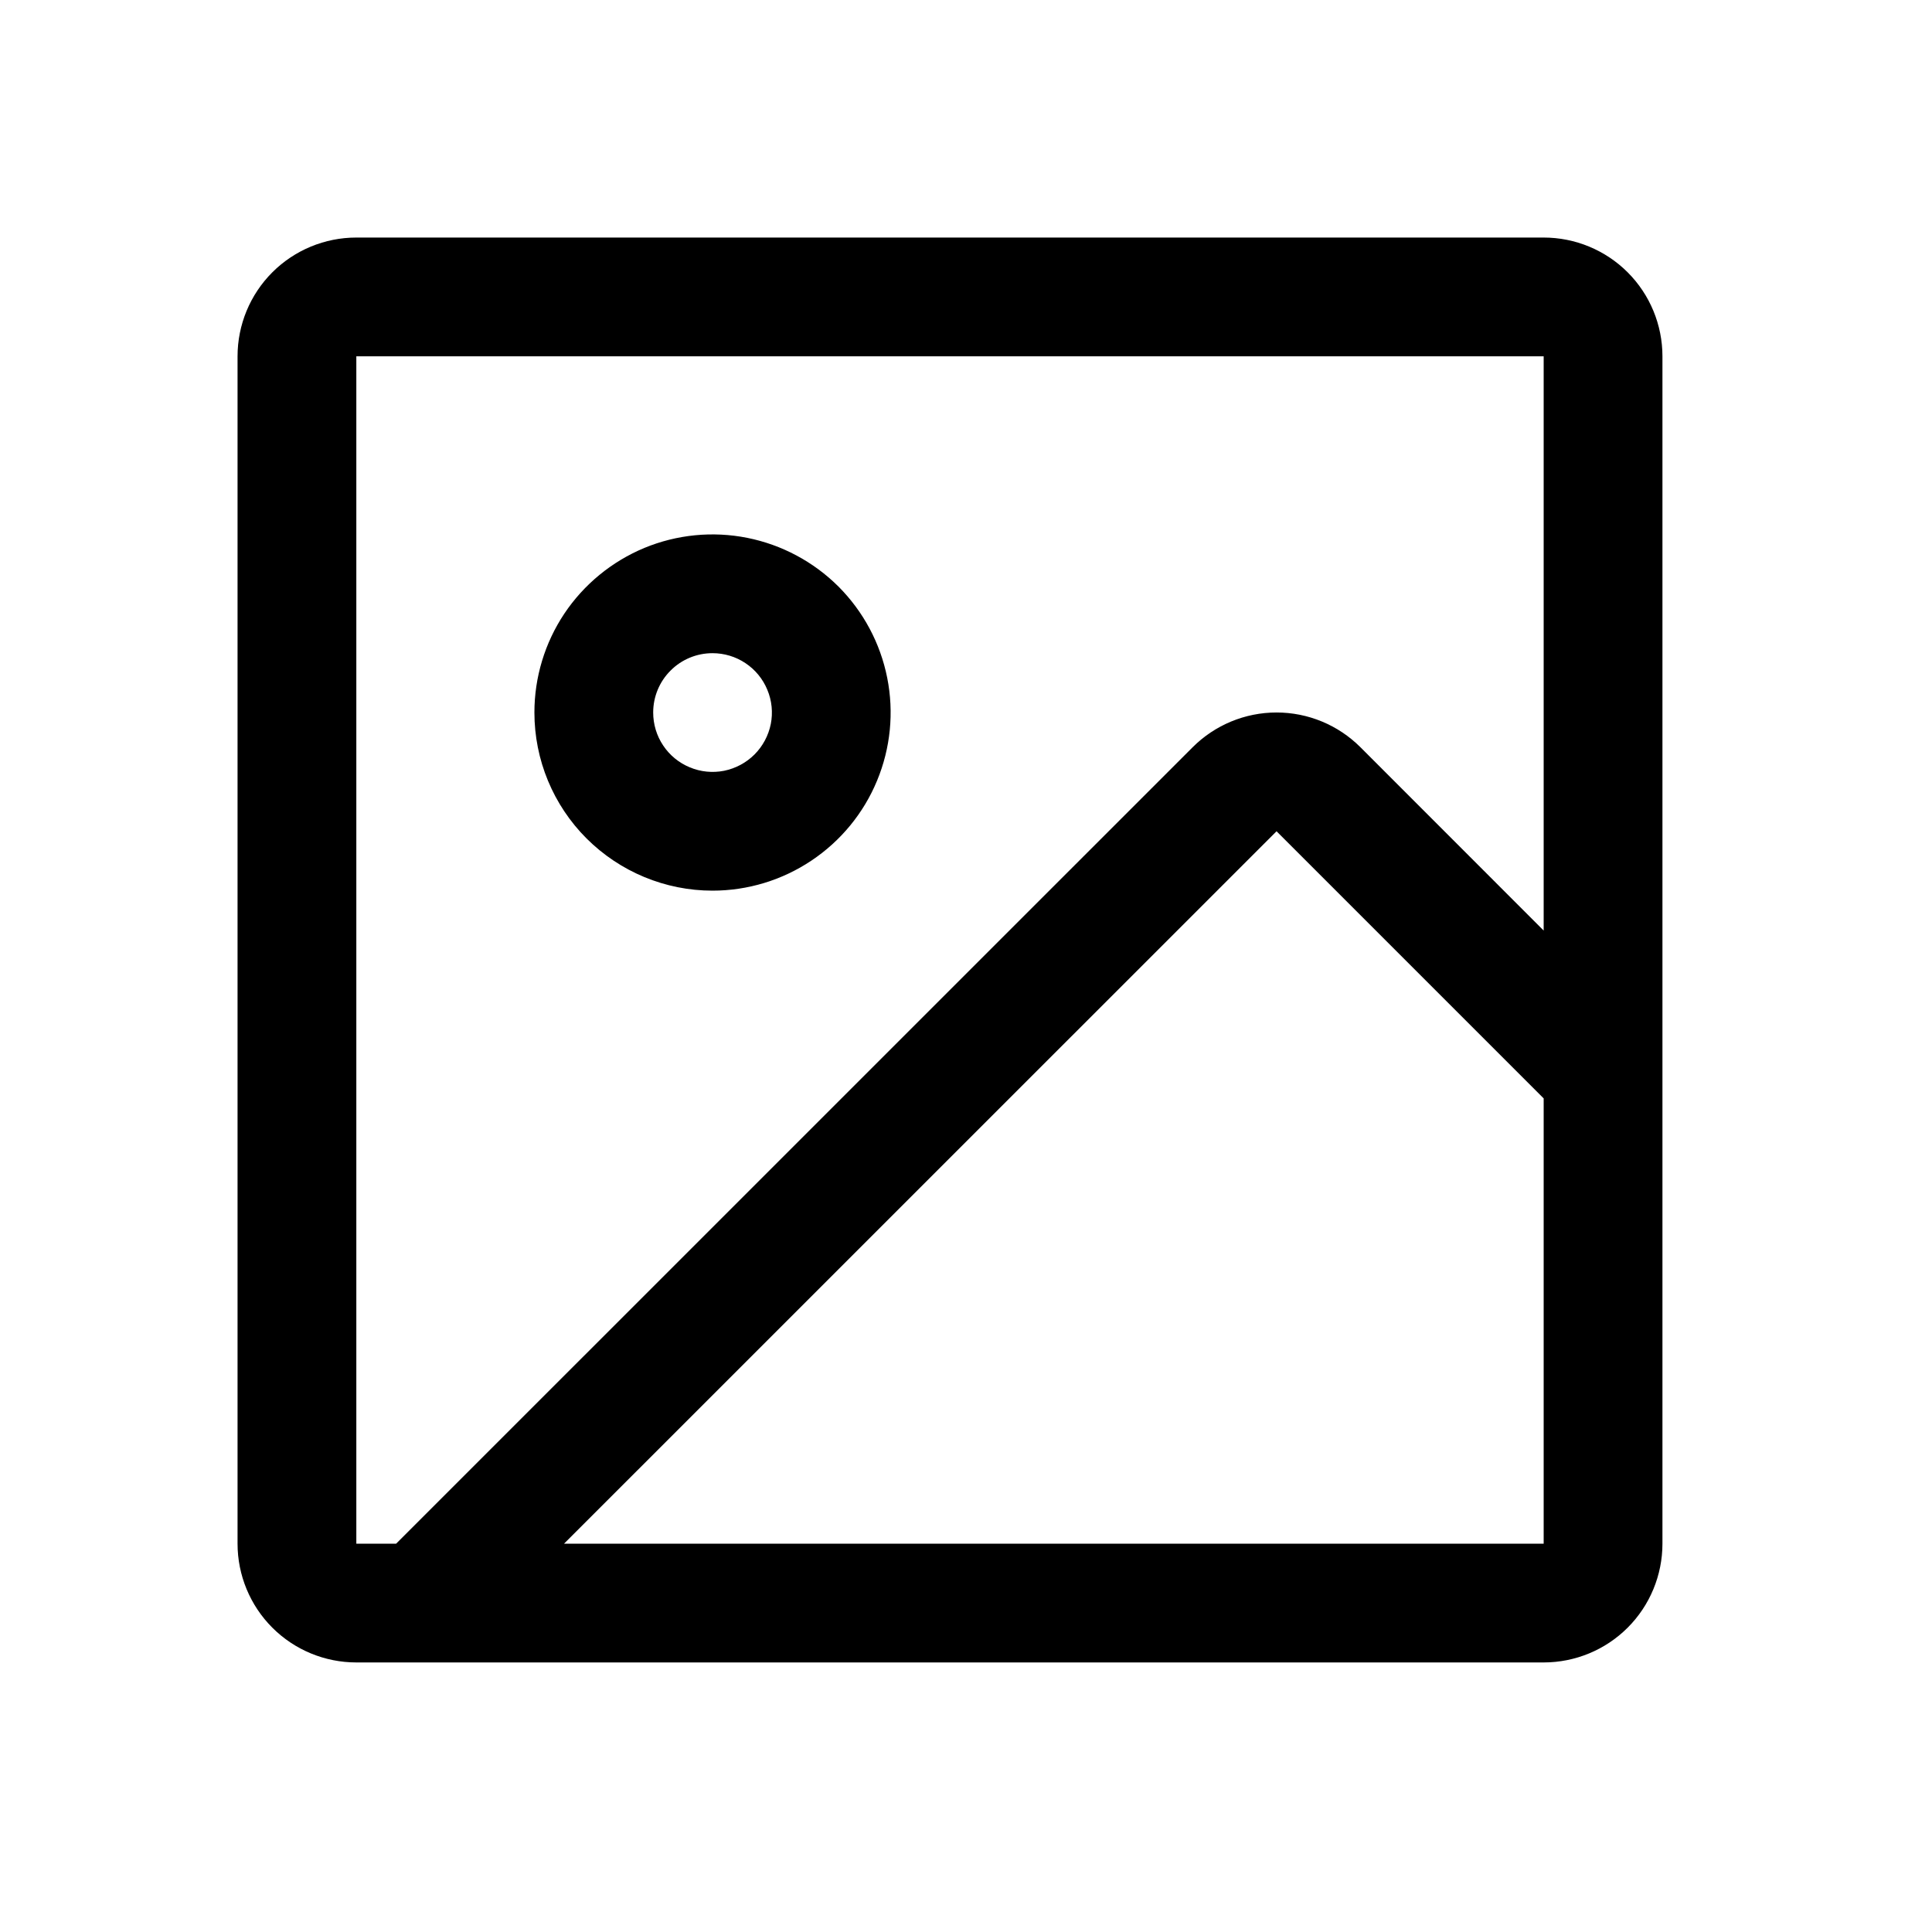<svg width="23" height="23" viewBox="0 0 23 23" fill="none" xmlns="http://www.w3.org/2000/svg">
<g id="ImageSquare">
<path id="Vector" d="M18.377 2.828H4.242C3.867 2.828 3.507 2.977 3.242 3.242C2.977 3.507 2.828 3.867 2.828 4.242V18.377C2.828 18.752 2.977 19.112 3.242 19.377C3.507 19.642 3.867 19.791 4.242 19.791H18.377C18.752 19.791 19.112 19.642 19.377 19.377C19.642 19.112 19.791 18.752 19.791 18.377V4.242C19.791 3.867 19.642 3.507 19.377 3.242C19.112 2.977 18.752 2.828 18.377 2.828ZM4.242 4.242H18.377V11.078L16.196 8.896C15.931 8.631 15.572 8.482 15.197 8.482C14.822 8.482 14.463 8.631 14.198 8.896L4.716 18.377H4.242V4.242ZM18.377 18.377H6.715L15.197 9.896L18.377 13.076V18.377ZM8.482 10.603C8.902 10.603 9.312 10.478 9.66 10.245C10.009 10.012 10.281 9.681 10.441 9.294C10.602 8.906 10.644 8.48 10.562 8.069C10.48 7.657 10.278 7.28 9.982 6.983C9.685 6.687 9.307 6.485 8.896 6.403C8.485 6.321 8.058 6.363 7.671 6.523C7.284 6.684 6.952 6.956 6.719 7.304C6.486 7.653 6.362 8.063 6.362 8.482C6.362 9.045 6.585 9.584 6.983 9.982C7.381 10.379 7.92 10.603 8.482 10.603ZM8.482 7.776C8.622 7.776 8.759 7.817 8.875 7.895C8.991 7.972 9.082 8.083 9.135 8.212C9.189 8.341 9.203 8.483 9.176 8.62C9.148 8.757 9.081 8.883 8.982 8.982C8.883 9.081 8.757 9.148 8.62 9.176C8.483 9.203 8.341 9.189 8.212 9.135C8.083 9.082 7.972 8.991 7.895 8.875C7.817 8.759 7.776 8.622 7.776 8.482C7.776 8.295 7.85 8.115 7.983 7.983C8.115 7.85 8.295 7.776 8.482 7.776Z" fill="black"/>
</g>
</svg>
